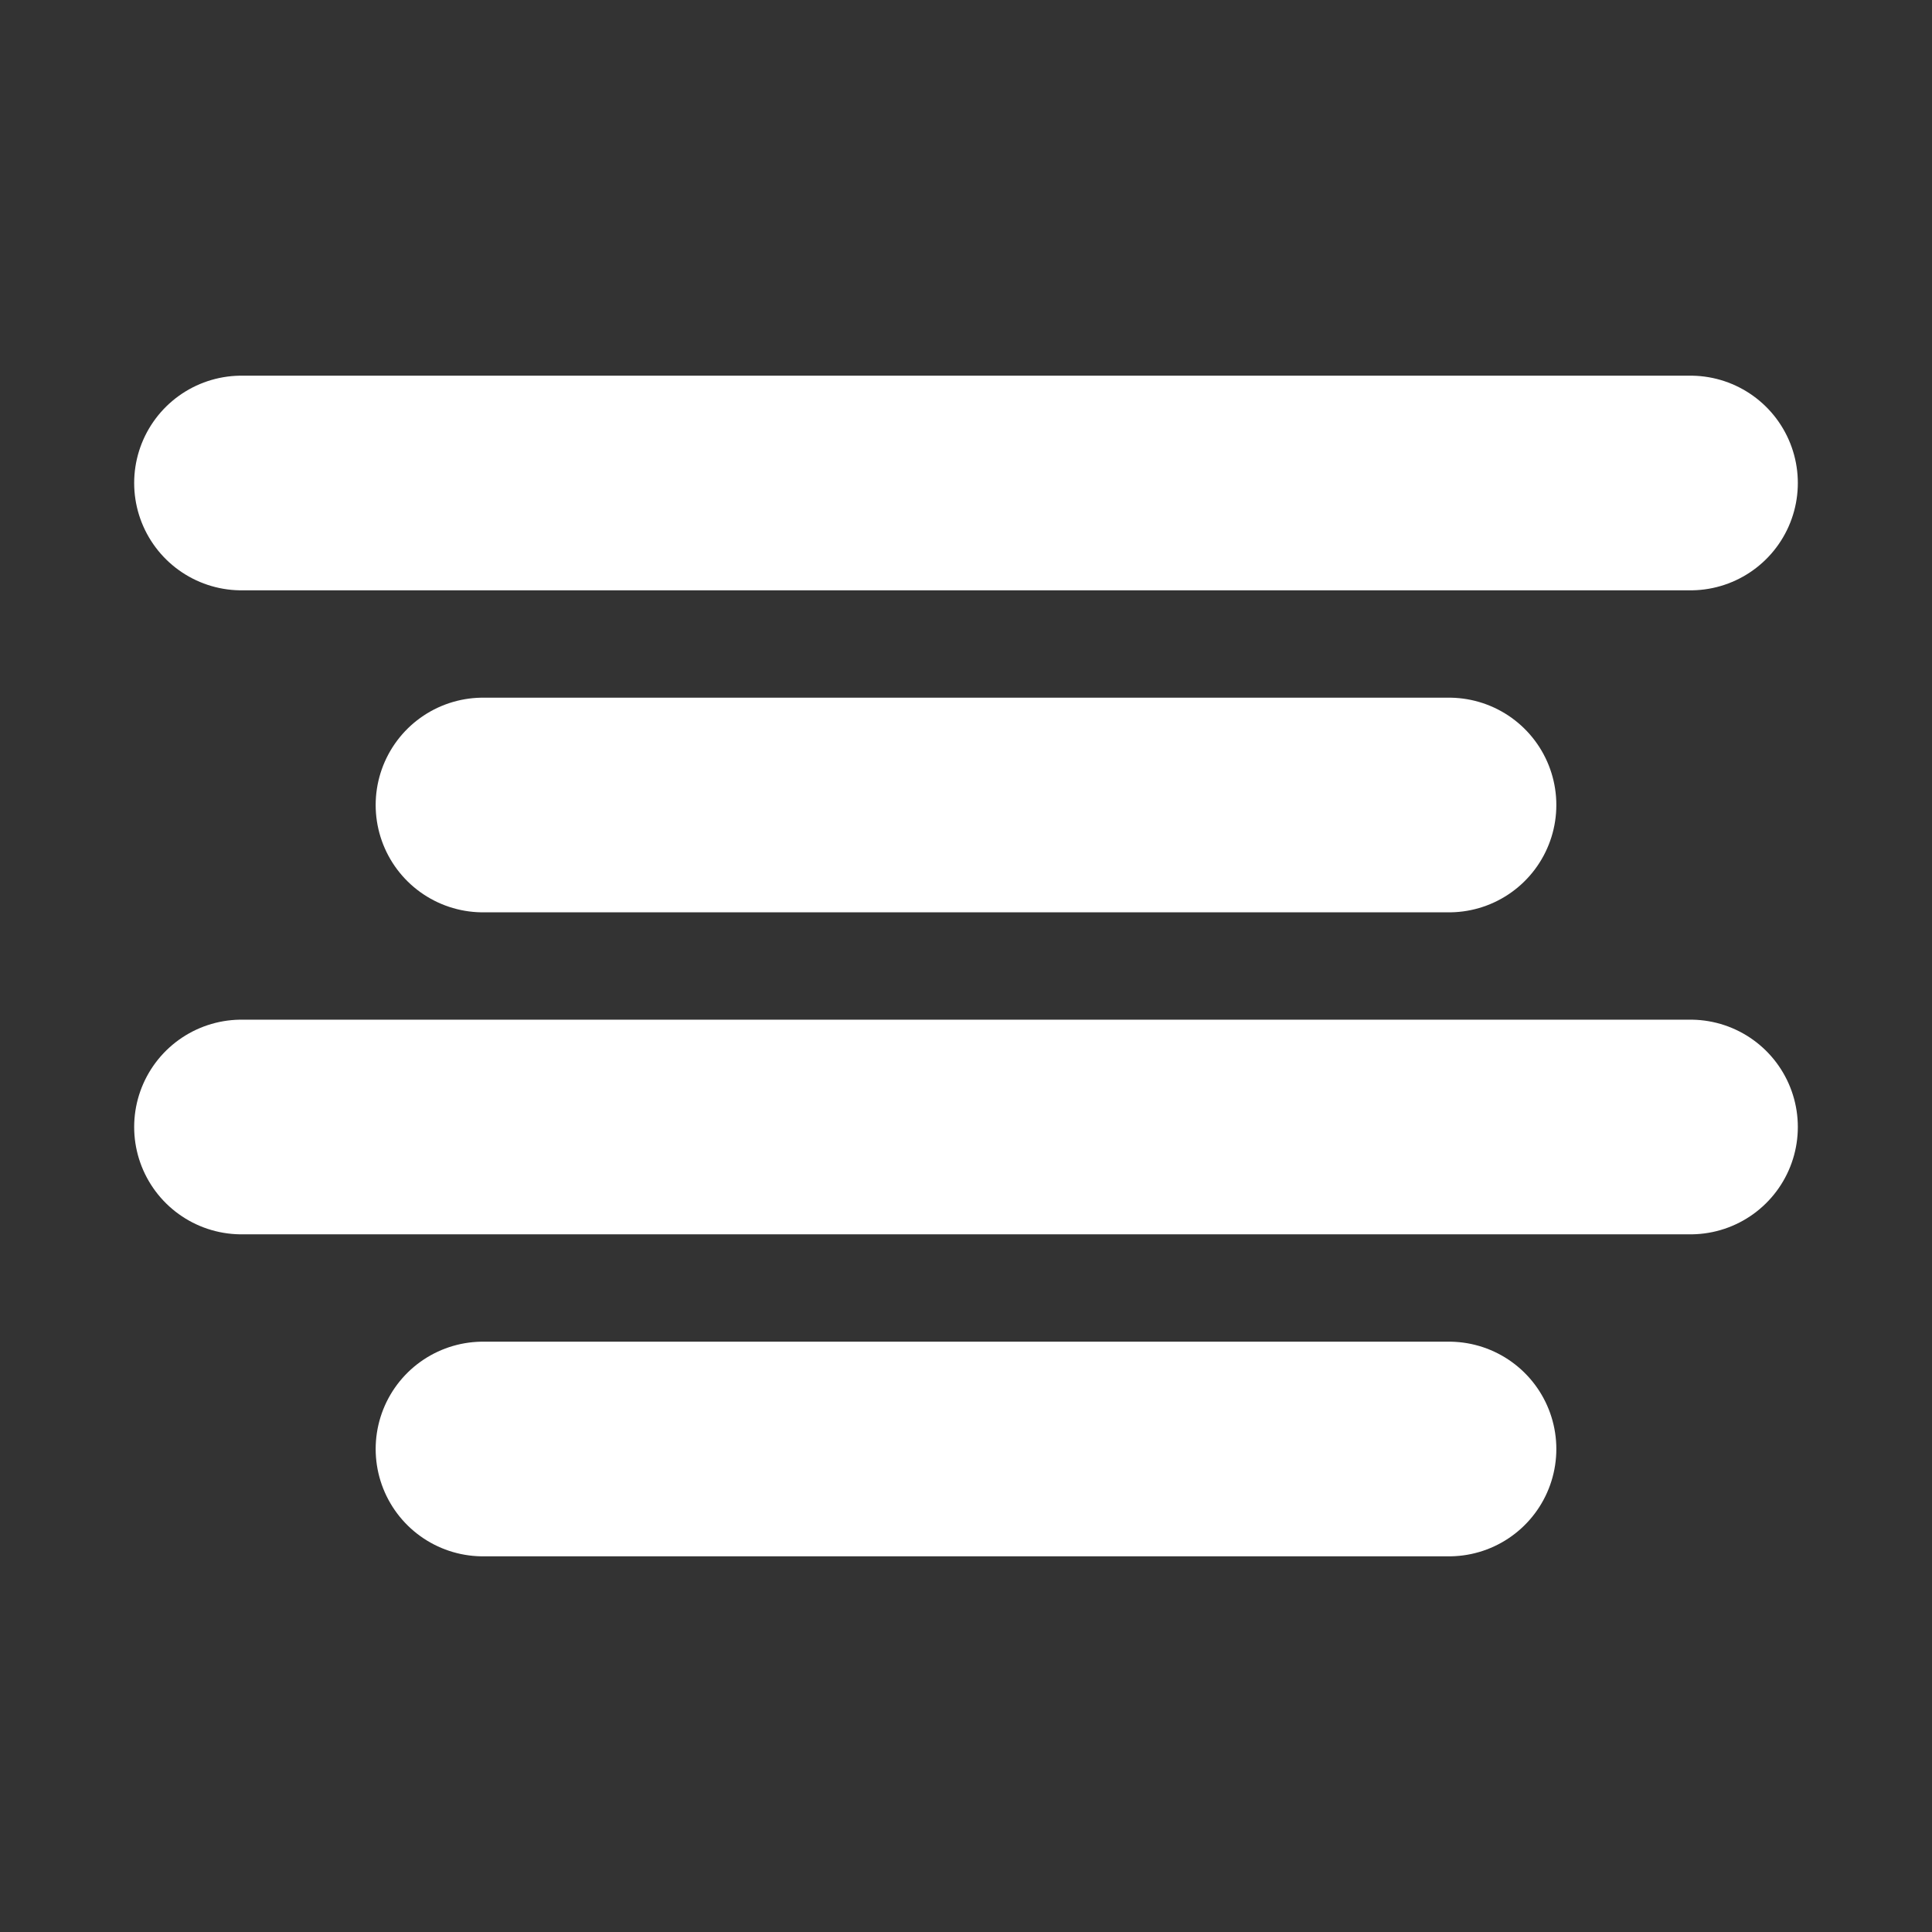 <svg width="18" height="18" viewBox="0 0 18 18" fill="none" xmlns="http://www.w3.org/2000/svg">
<rect x="0" y="0" width="18" height="18" fill="#333333" stroke="none"/>
<path d="M13.5 7.5H4.5" stroke="white" stroke-width="2" stroke-linecap="round" stroke-linejoin="round"/>
<path d="M15.75 4.5H2.25" stroke="white" stroke-width="2" stroke-linecap="round" stroke-linejoin="round"/>
<path d="M15.75 10.5H2.25" stroke="white" stroke-width="2" stroke-linecap="round" stroke-linejoin="round"/>
<path d="M13.5 13.5H4.5" stroke="white" stroke-width="2" stroke-linecap="round" stroke-linejoin="round"/>
</svg>
